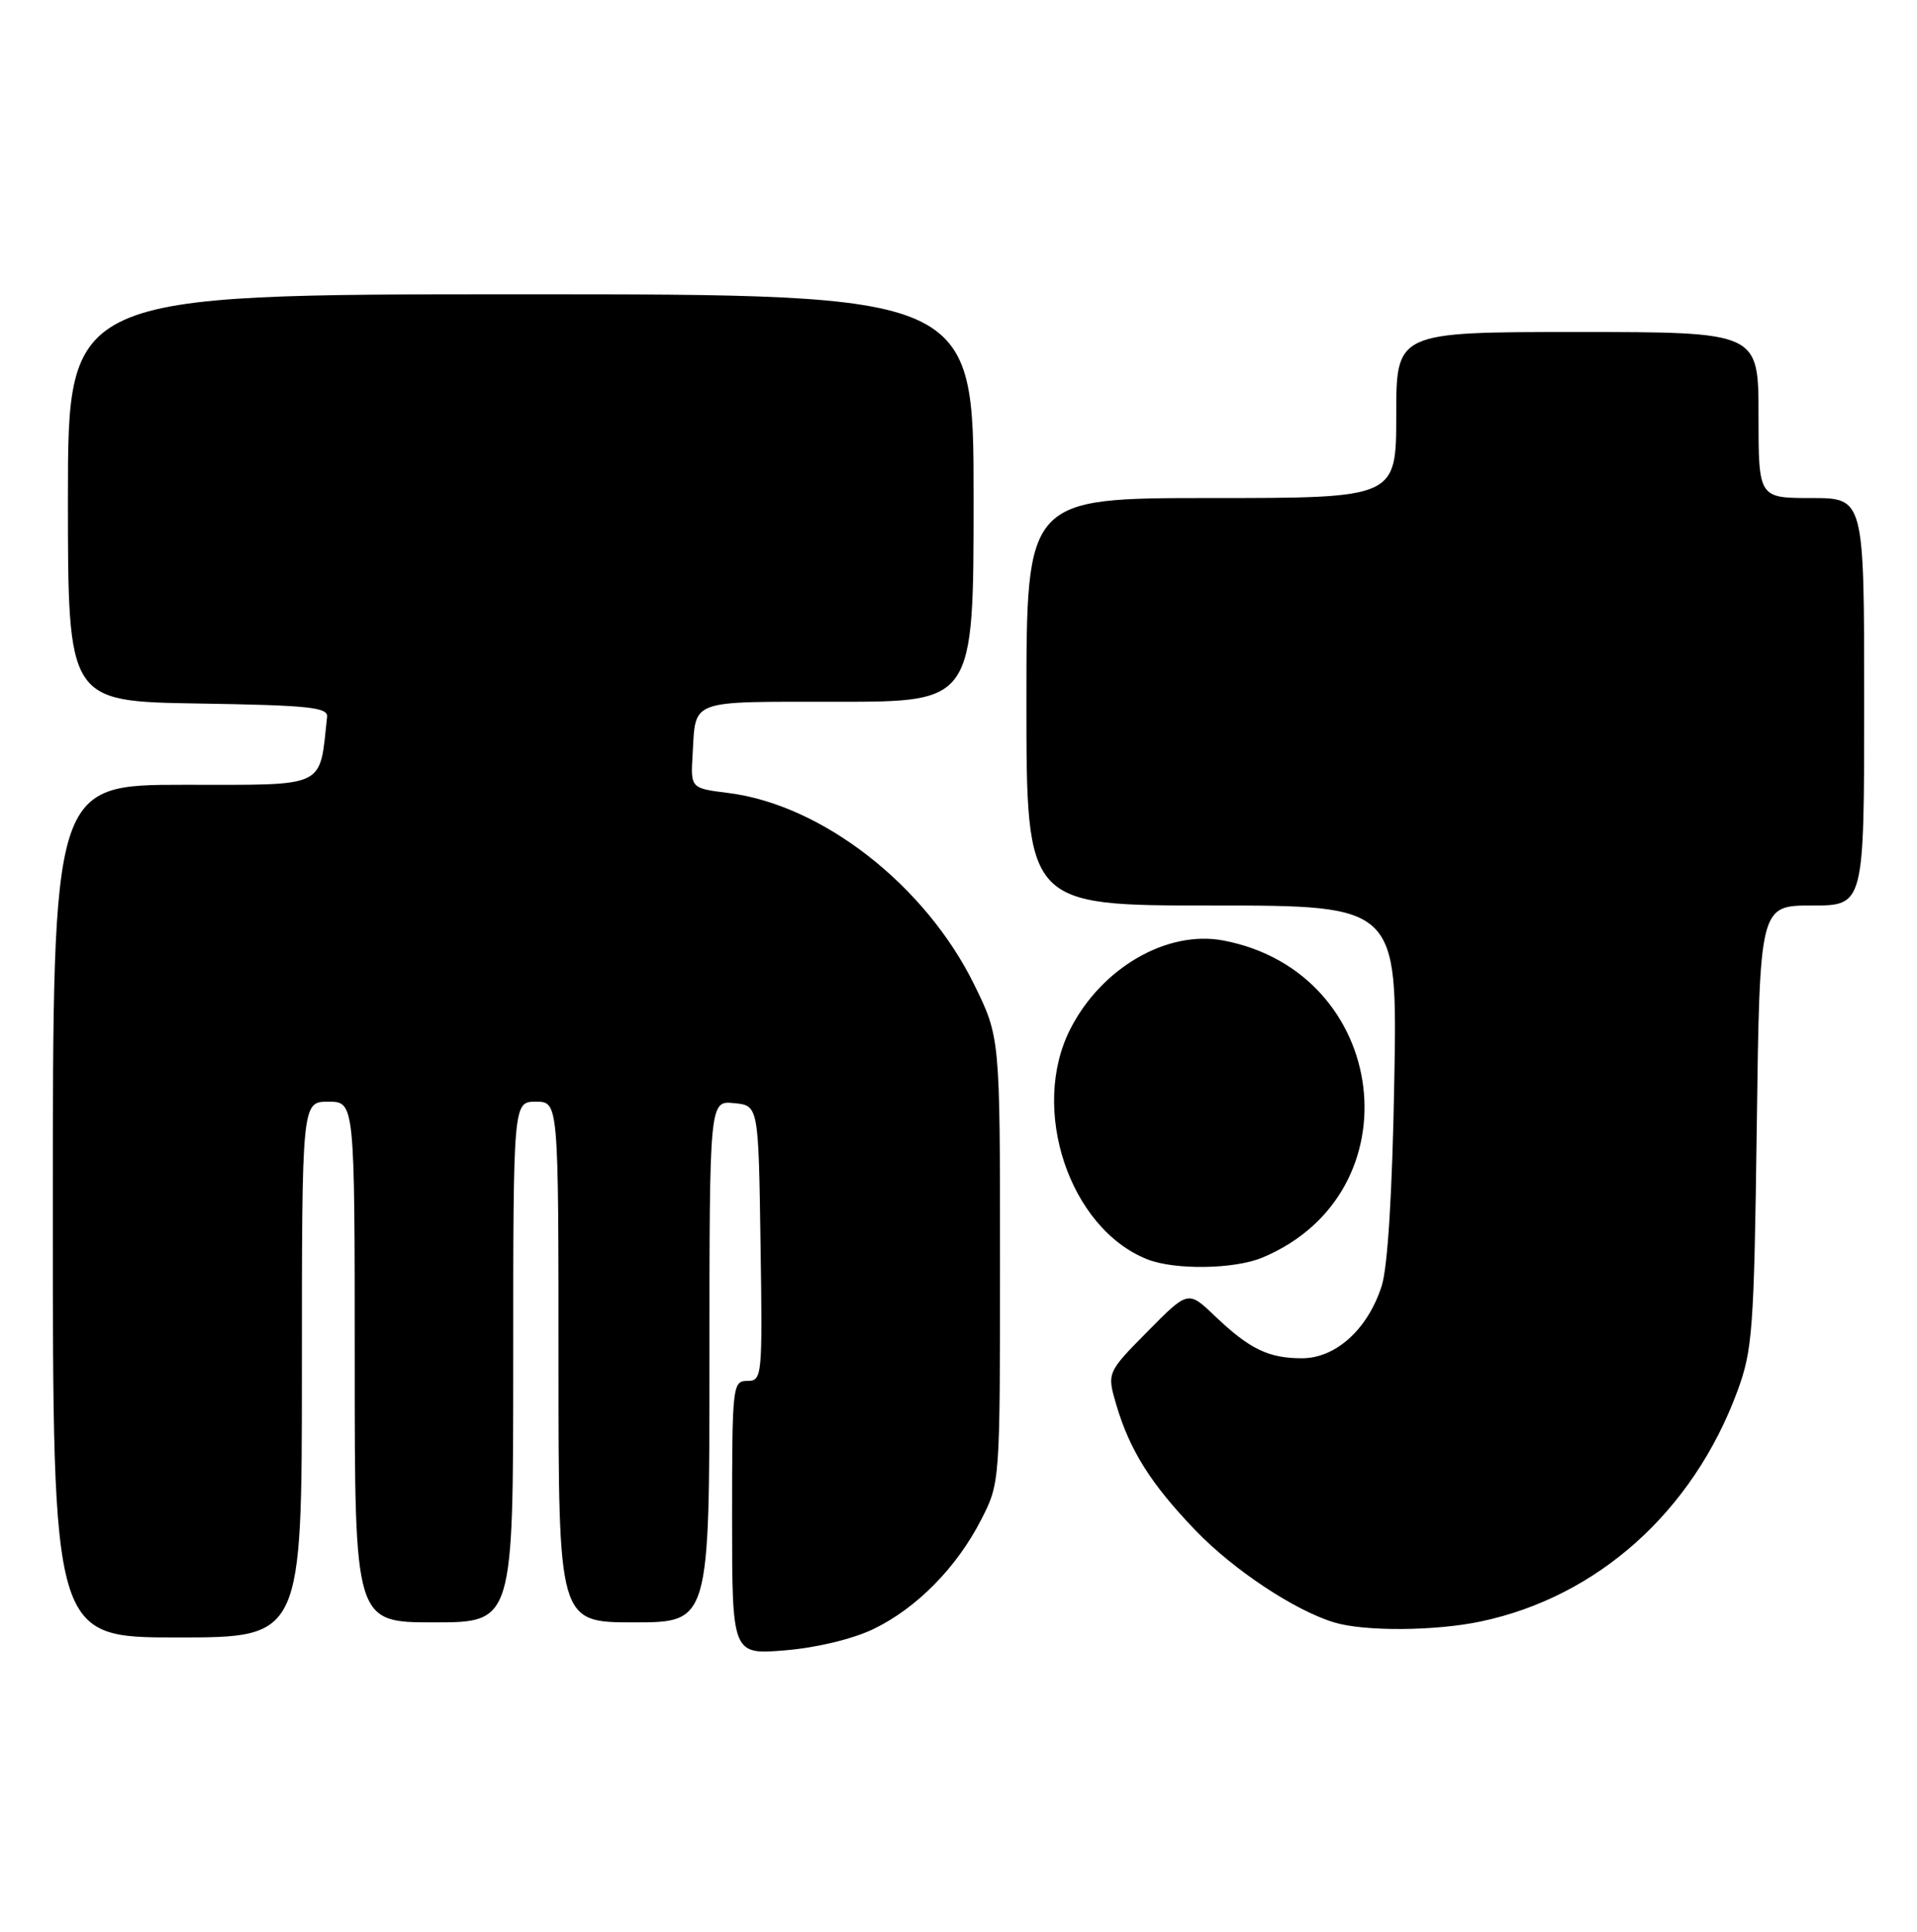 <?xml version="1.0" encoding="UTF-8" standalone="no"?>
<!DOCTYPE svg PUBLIC "-//W3C//DTD SVG 1.1//EN" "http://www.w3.org/Graphics/SVG/1.1/DTD/svg11.dtd" >
<svg xmlns="http://www.w3.org/2000/svg" xmlns:xlink="http://www.w3.org/1999/xlink" version="1.1" viewBox="0 0 254 256">
 <g >
 <path fill="currentColor"
d=" M 115.74 215.88 C 121.47 213.11 126.77 207.72 130.01 201.38 C 132.50 196.51 132.50 196.47 132.50 166.98 C 132.50 137.46 132.50 137.46 129.08 130.48 C 122.61 117.31 108.96 106.66 96.52 105.09 C 91.50 104.46 91.50 104.46 91.77 99.98 C 92.21 92.59 91.09 93.00 110.97 93.00 C 129.00 93.00 129.00 93.00 129.00 66.00 C 129.00 39.00 129.00 39.00 69.00 39.00 C 9.00 39.00 9.00 39.00 9.00 65.98 C 9.00 92.95 9.00 92.95 26.25 93.23 C 40.88 93.46 43.48 93.73 43.34 95.00 C 42.29 104.58 43.52 104.00 24.45 104.00 C 7.00 104.00 7.00 104.00 7.00 160.50 C 7.00 217.00 7.00 217.00 23.50 217.00 C 40.00 217.00 40.00 217.00 40.00 181.50 C 40.00 146.00 40.00 146.00 43.50 146.00 C 47.00 146.00 47.00 146.00 47.00 180.50 C 47.00 215.00 47.00 215.00 57.50 215.00 C 68.00 215.00 68.00 215.00 68.00 180.50 C 68.00 146.00 68.00 146.00 71.00 146.00 C 74.00 146.00 74.00 146.00 74.00 180.50 C 74.00 215.00 74.00 215.00 84.00 215.00 C 94.00 215.00 94.00 215.00 94.00 180.44 C 94.00 145.87 94.00 145.87 97.25 146.19 C 100.50 146.50 100.50 146.50 100.77 164.75 C 101.04 182.49 100.99 183.00 99.02 183.00 C 97.07 183.00 97.00 183.60 97.00 201.15 C 97.00 219.29 97.00 219.29 104.08 218.70 C 108.26 218.35 113.03 217.19 115.74 215.88 Z  M 196.20 214.88 C 211.68 211.62 224.30 200.31 230.18 184.42 C 232.21 178.94 232.41 176.34 232.77 149.25 C 233.16 120.00 233.16 120.00 240.08 120.00 C 247.00 120.00 247.00 120.00 247.00 93.00 C 247.00 66.00 247.00 66.00 240.00 66.00 C 233.00 66.00 233.00 66.00 233.00 55.00 C 233.00 44.00 233.00 44.00 209.00 44.00 C 185.00 44.00 185.00 44.00 185.00 55.00 C 185.00 66.00 185.00 66.00 160.50 66.00 C 136.00 66.00 136.00 66.00 136.00 93.00 C 136.00 120.00 136.00 120.00 160.58 120.00 C 185.16 120.00 185.16 120.00 184.74 143.25 C 184.48 158.04 183.87 167.93 183.07 170.42 C 181.23 176.16 176.99 180.00 172.51 180.00 C 168.07 180.00 165.57 178.79 160.96 174.39 C 157.42 171.01 157.42 171.01 152.04 176.46 C 146.66 181.91 146.66 181.91 147.92 186.21 C 149.71 192.23 152.50 196.67 158.40 202.81 C 163.44 208.05 171.55 213.43 176.79 215.01 C 180.79 216.22 190.16 216.16 196.20 214.88 Z  M 167.28 166.65 C 187.74 158.08 184.14 128.85 162.11 124.64 C 154.66 123.22 145.96 128.24 141.82 136.36 C 136.41 146.95 141.69 162.78 152.00 166.88 C 155.64 168.33 163.57 168.21 167.28 166.65 Z "/>
</g>
</svg>